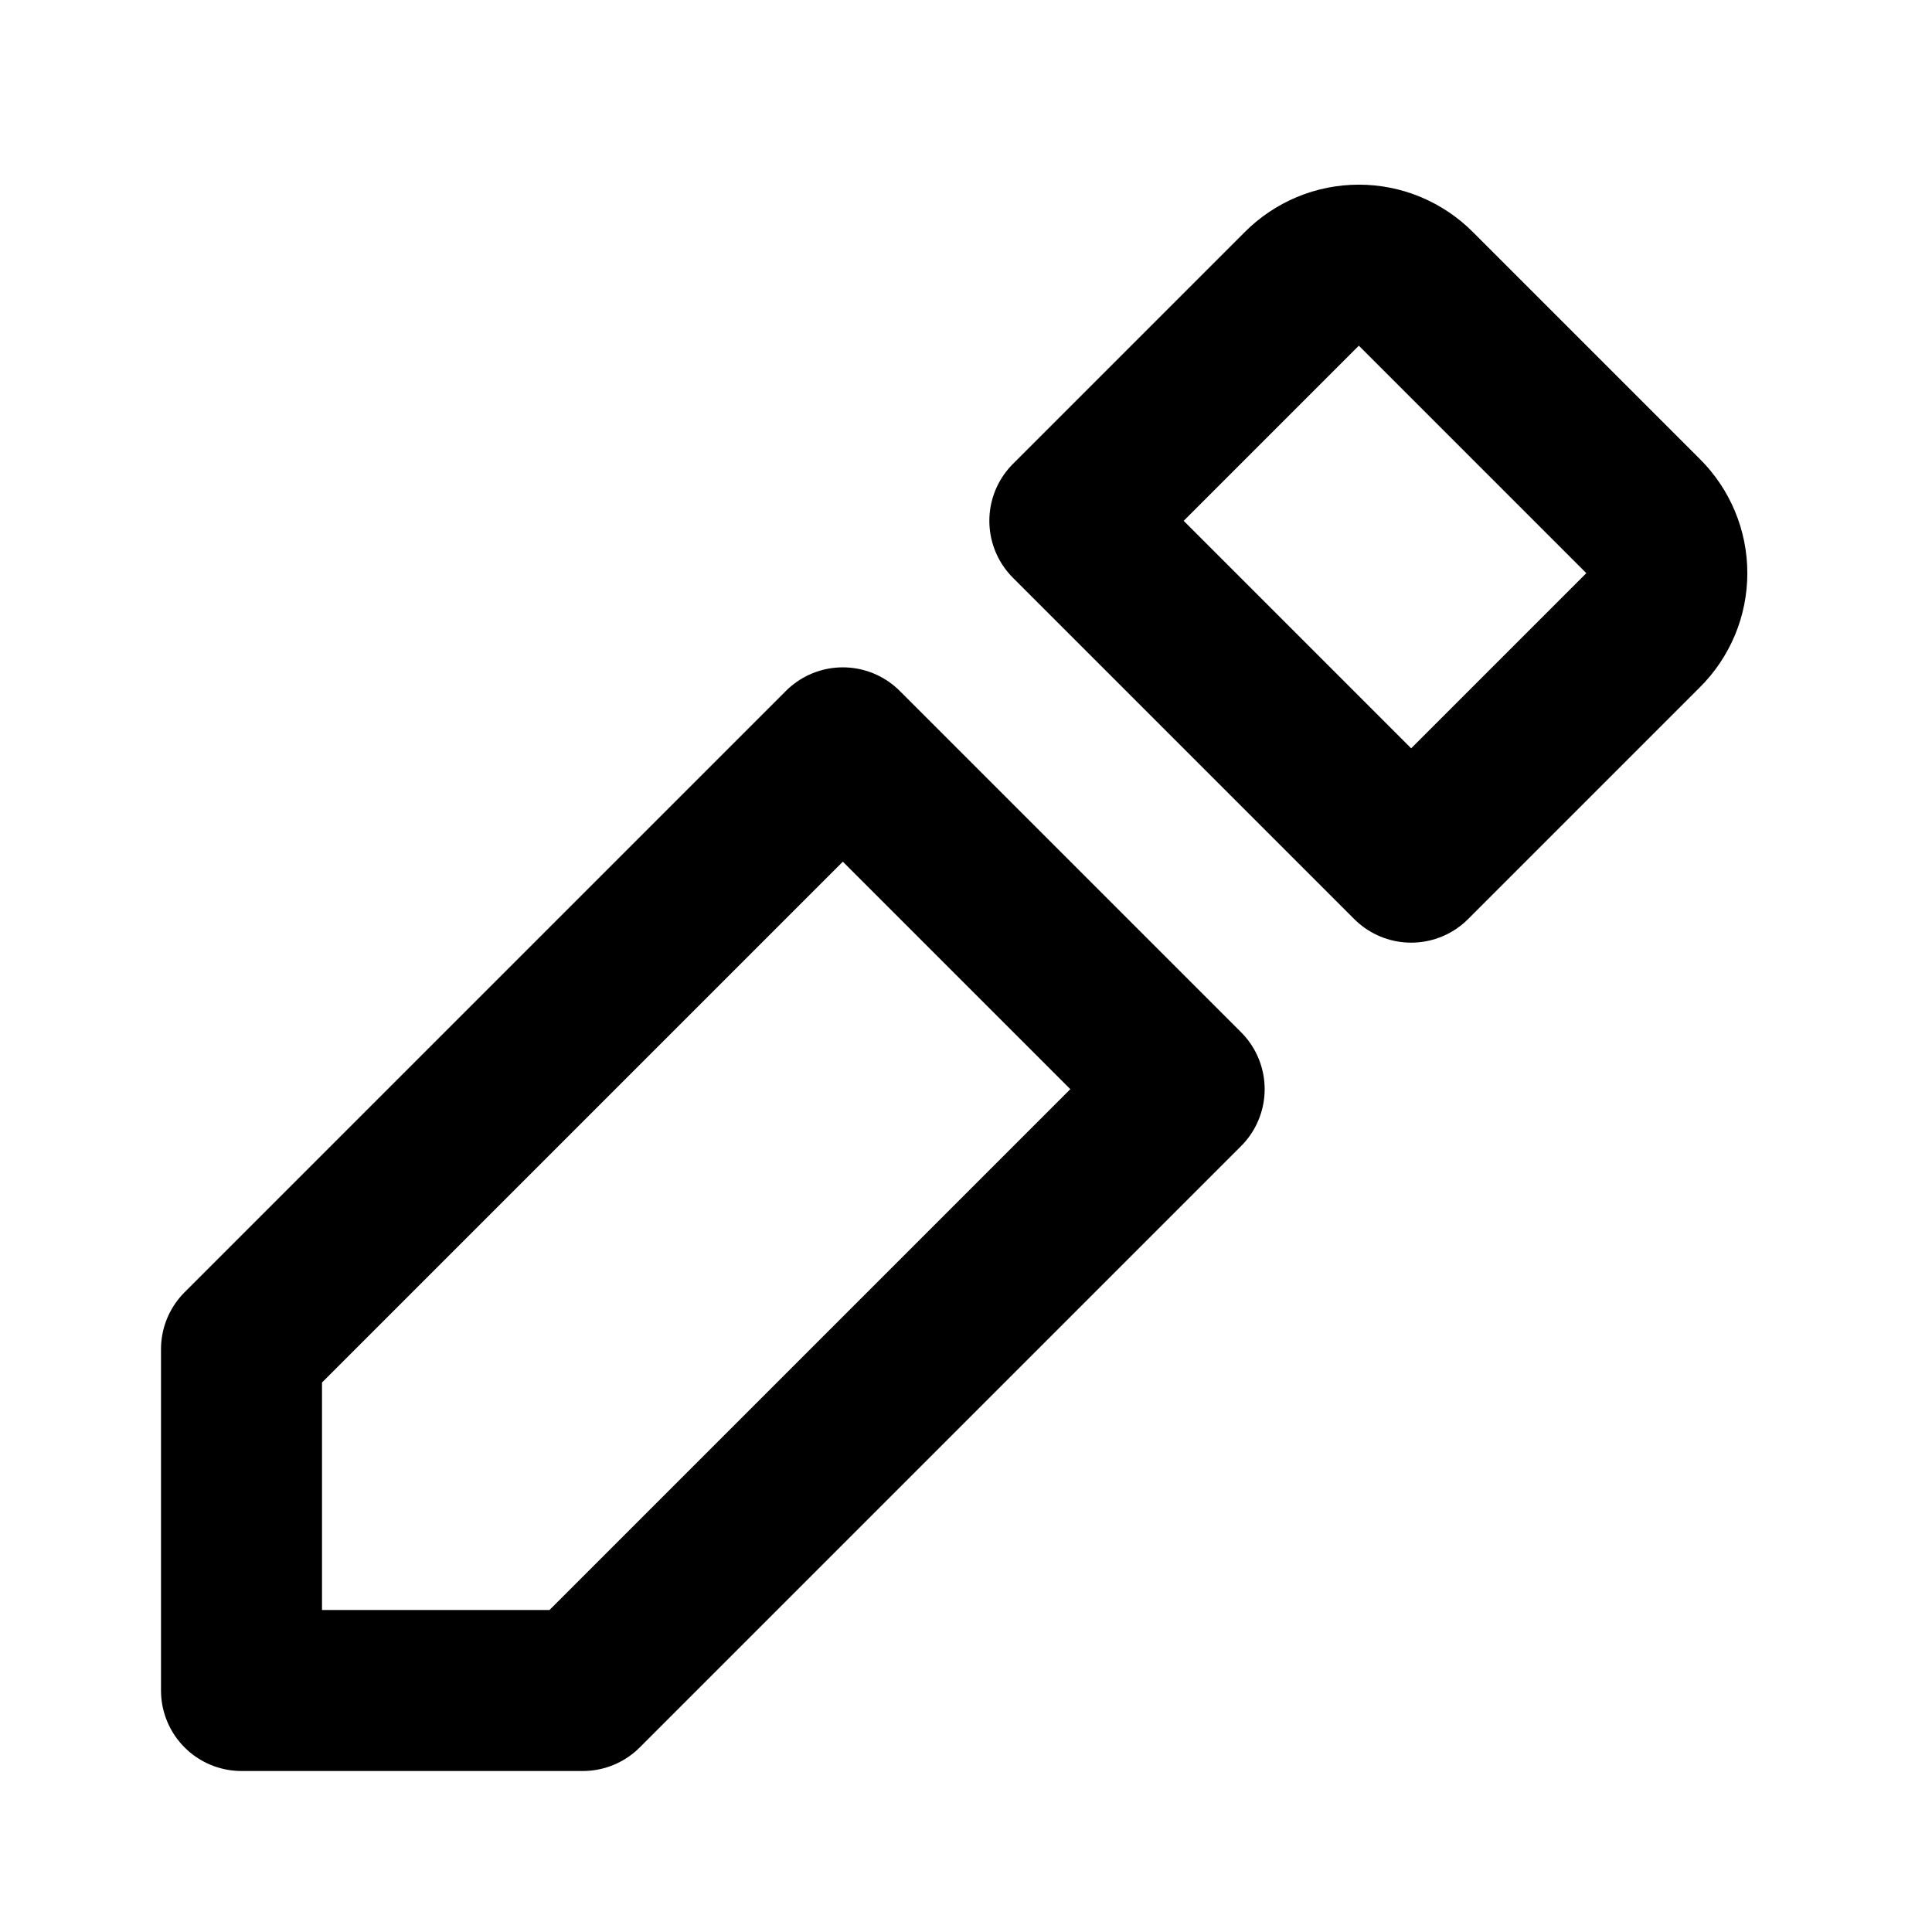 <svg width="24" height="24" viewBox="0 0 24 24" fill="none" xmlns="http://www.w3.org/2000/svg">
<path d="M10.47 9.29L14.71 13.53L7.24 21H3V16.76L10.47 9.29ZM20.41 6.41L17.59 3.59C17.497 3.496 17.386 3.422 17.265 3.371C17.143 3.32 17.012 3.294 16.88 3.294C16.748 3.294 16.617 3.32 16.495 3.371C16.374 3.422 16.263 3.496 16.17 3.59L13.29 6.47L17.53 10.71L20.41 7.83C20.504 7.737 20.578 7.626 20.629 7.505C20.68 7.383 20.706 7.252 20.706 7.12C20.706 6.988 20.68 6.857 20.629 6.735C20.578 6.614 20.504 6.503 20.41 6.41V6.41Z" stroke="black" stroke-width="2" stroke-linecap="round" stroke-linejoin="round"/>
</svg>
